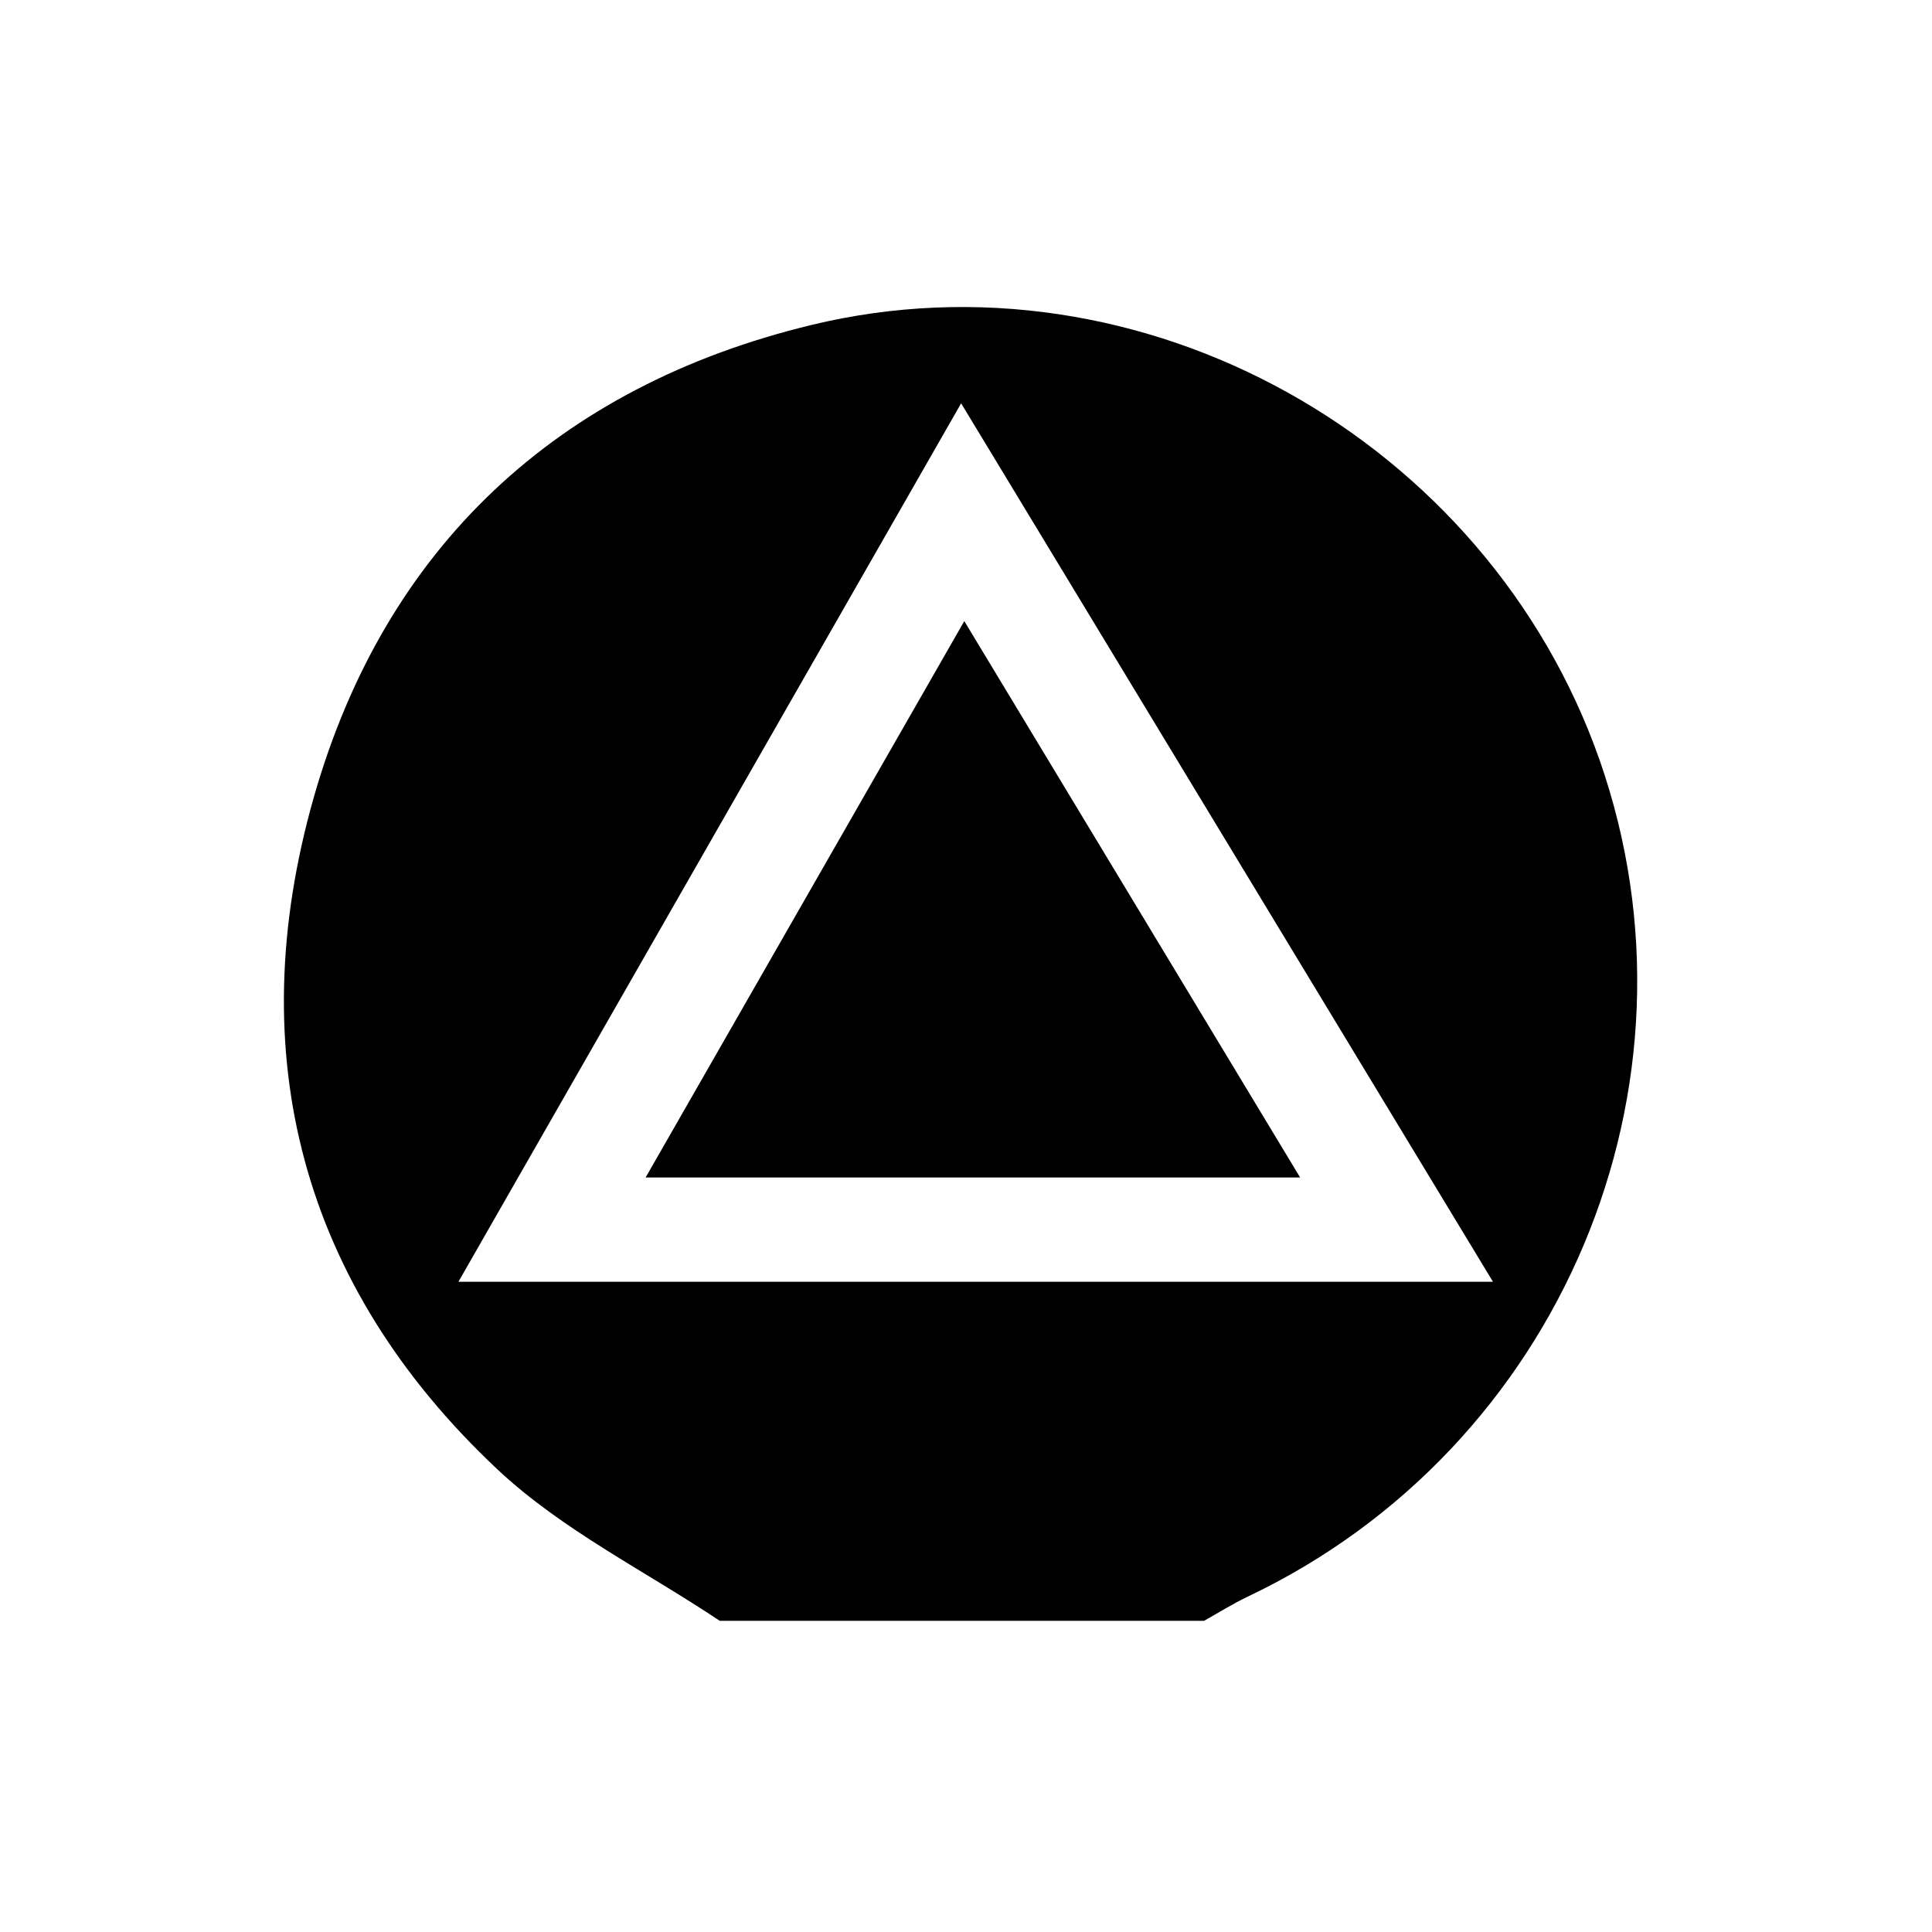 <svg id="Layer_15" data-name="Layer 15" xmlns="http://www.w3.org/2000/svg" viewBox="0 0 250 250"><title>triangle-button</title><path d="M93.13,209.73c-9.65-6.45-20.39-11.74-28.75-19.58-25.4-23.84-33.2-53.78-23.8-86.89C49.79,70.81,72.13,50,105,42.05c42.75-10.33,87.44,14.79,102,56.33,14.71,42.11-5,89-45.6,108.25-1.92.92-3.73,2.06-5.59,3.1ZM124.37,52.19,59.32,165.86H193.19Z"/><path d="M168.24,152.37H83.54l41.24-72Z"/></svg>